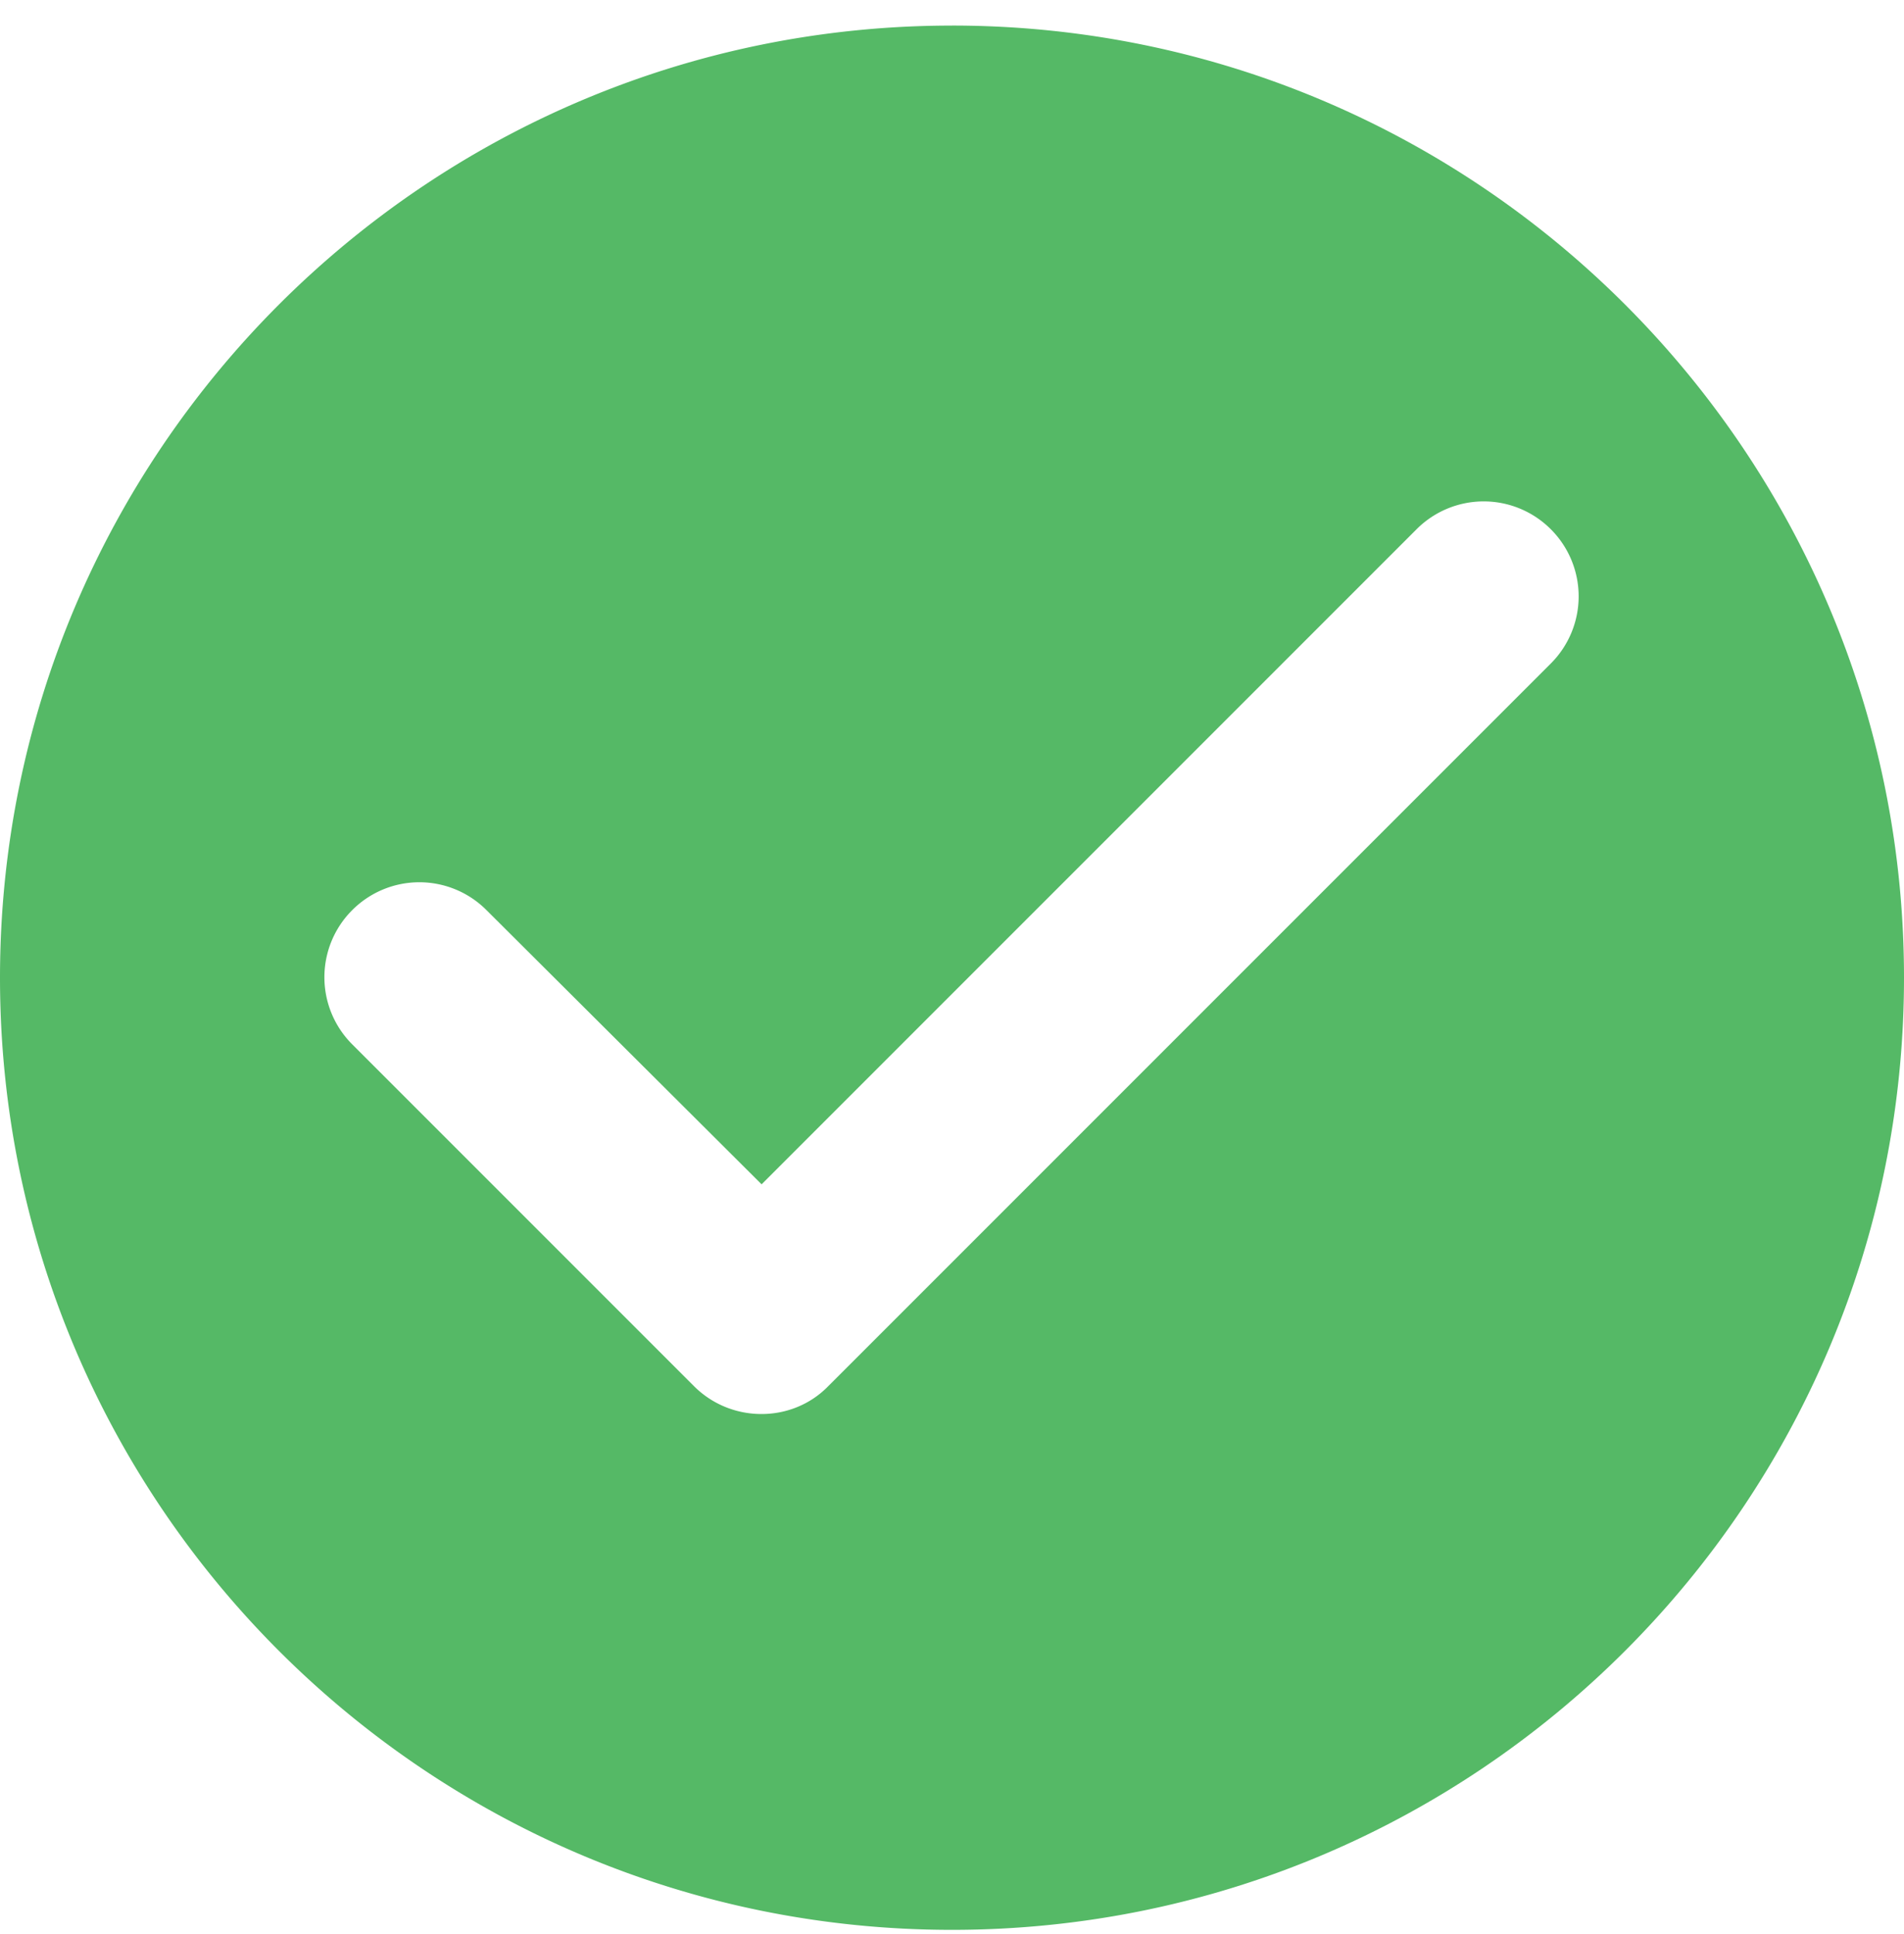 <svg width="64" height="65" viewBox="0 0 64 65" fill="none" xmlns="http://www.w3.org/2000/svg">
    <path d="M32 .86c-17.664 0-32 14.335-32 32 0 17.663 14.336 31.999 32 31.999s32-14.336 32-32-14.336-32-32-32zm-8.672 45.727L11.84 35.099a3.187 3.187 0 0 1 0-4.512 3.187 3.187 0 0 1 4.512 0l9.248 9.216 22.016-22.016a3.187 3.187 0 0 1 4.512 0 3.187 3.187 0 0 1 0 4.512L27.84 46.587c-1.216 1.248-3.264 1.248-4.512 0z" fill="#55B966"/>
</svg>
